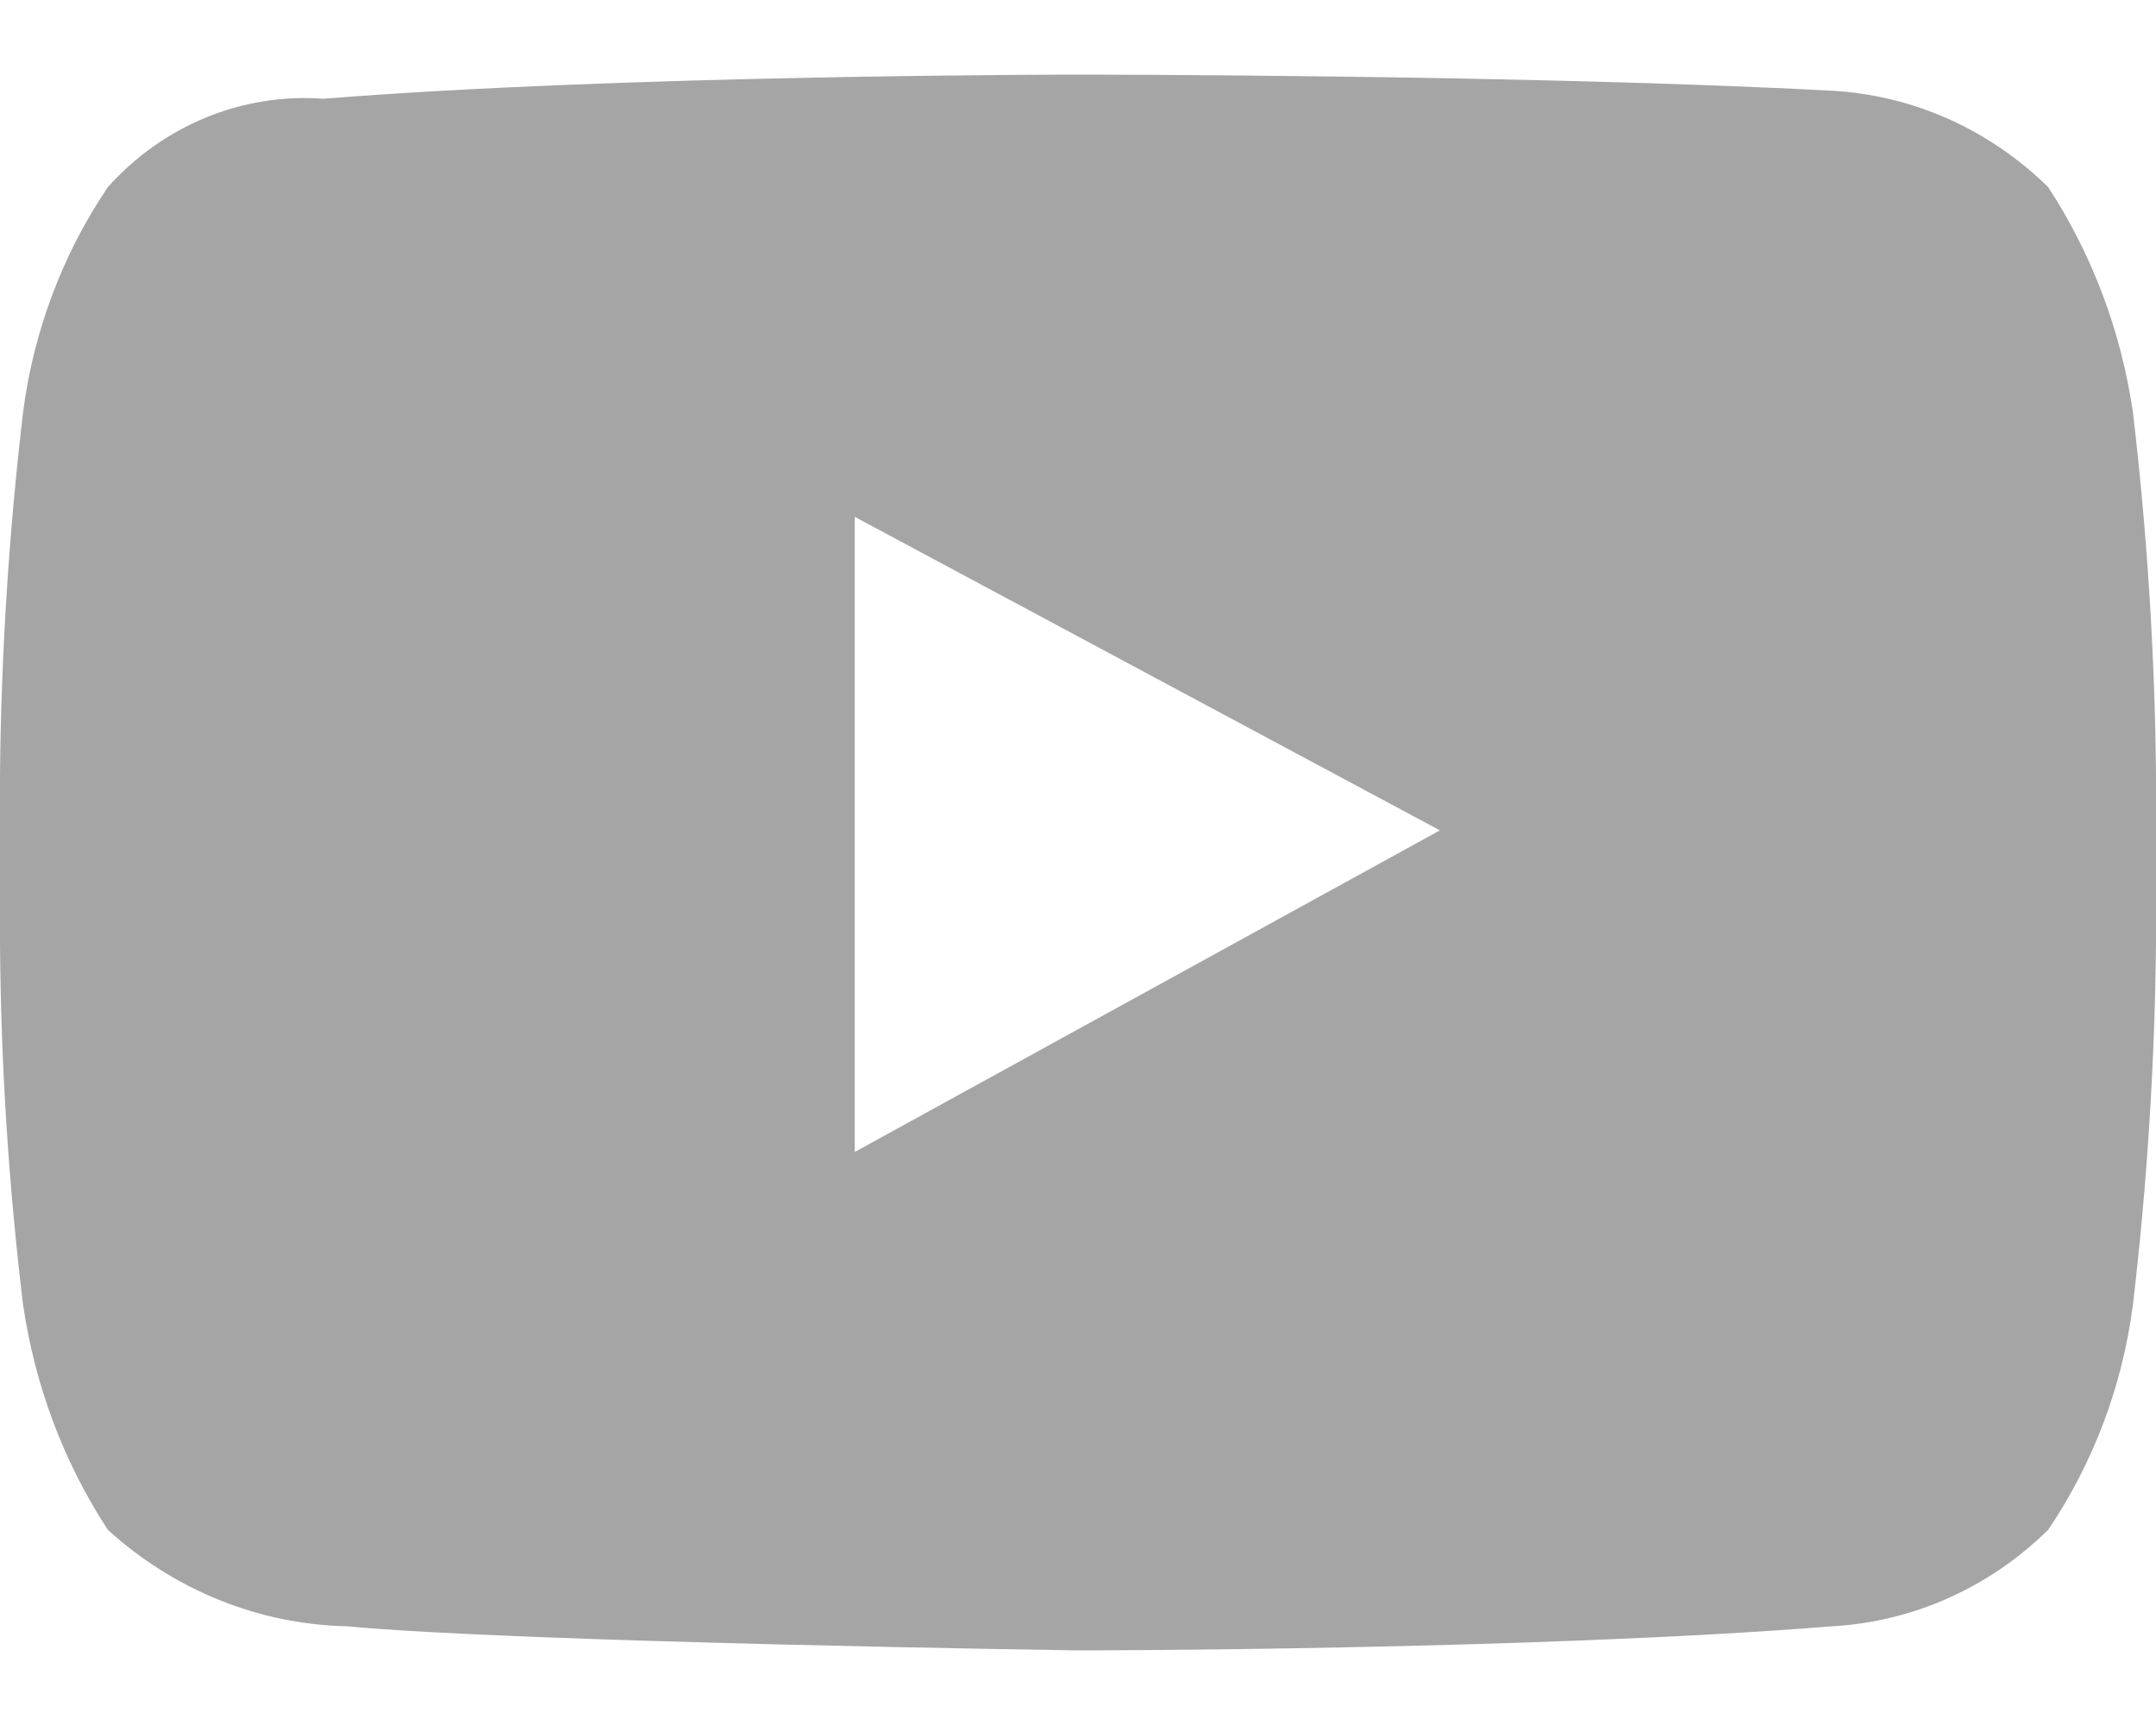 <svg width="20" height="16" viewBox="0 0 20 16" fill="none" xmlns="http://www.w3.org/2000/svg">
<path fill-rule="evenodd" clip-rule="evenodd" d="M19.786 3.824C19.677 3.076 19.409 2.362 19 1.736C18.456 1.201 17.747 0.884 17 0.842C14.214 0.692 10 0.692 10 0.692C10 0.692 5.786 0.692 3 0.916C2.249 0.86 1.514 1.162 1 1.736C0.581 2.356 0.311 3.072 0.214 3.824C0.083 4.938 0.011 6.058 0 7.18V8.746C0.008 9.868 0.079 10.988 0.214 12.101C0.323 12.85 0.591 13.564 1 14.189C1.615 14.749 2.399 15.066 3.214 15.084C4.786 15.233 10 15.308 10 15.308C10 15.308 14.214 15.308 17 15.084C17.747 15.042 18.456 14.725 19 14.189C19.419 13.569 19.689 12.853 19.786 12.101C19.917 10.988 19.989 9.868 20 8.746V7.18C19.989 6.058 19.917 4.938 19.786 3.824ZM7.929 10.685V4.794L13.357 7.702L7.929 10.685Z" fill="#A5A5A5"/>
</svg>

